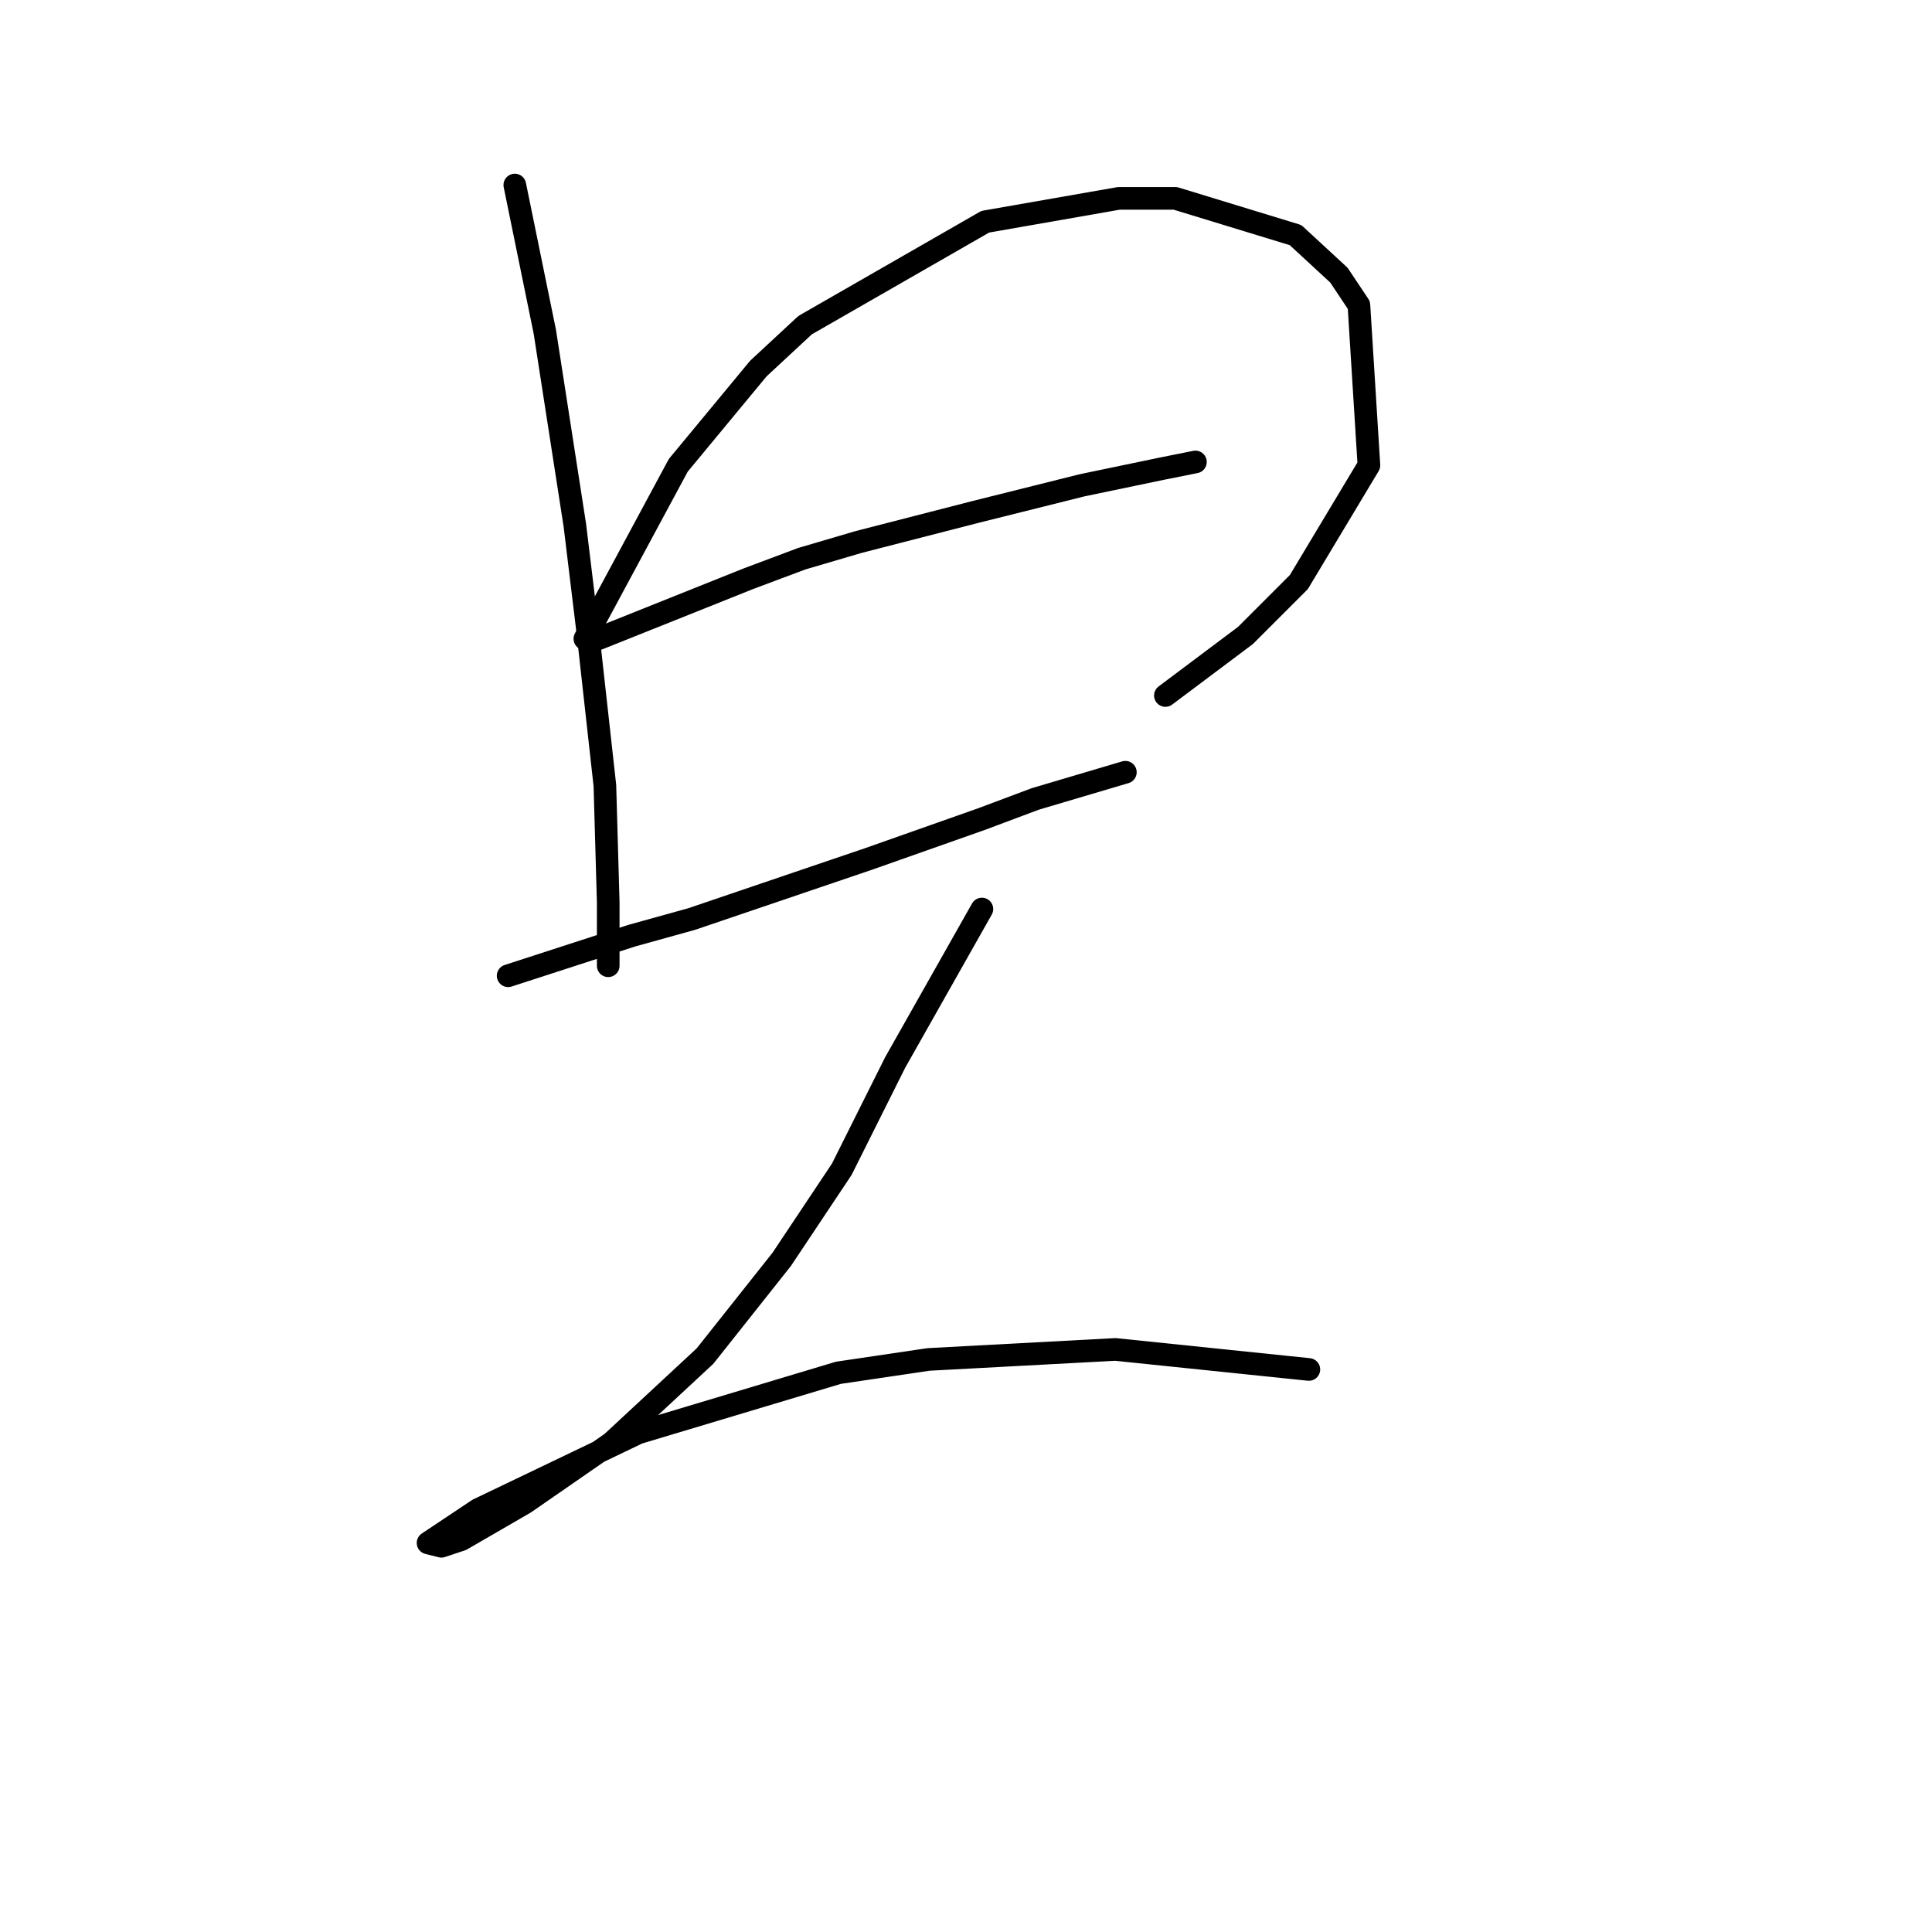 <?xml version="1.0" standalone="no"?>
    <svg width="256" height="256" xmlns="http://www.w3.org/2000/svg" version="1.1">
    <polyline stroke="black" stroke-width="3" stroke-linecap="round" fill="transparent" stroke-linejoin="round" points="68.215 24.519 72.194 43.971 76.172 69.612 77.941 84.201 80.151 104.094 80.593 119.567 80.593 123.988 80.593 127.967 80.593 127.967 " />
        <polyline stroke="black" stroke-width="3" stroke-linecap="round" fill="transparent" stroke-linejoin="round" points="77.499 84.643 89.877 61.654 100.487 48.834 106.676 43.087 130.549 29.382 148.232 26.287 155.748 26.287 171.663 31.15 177.41 36.455 180.063 40.434 181.389 61.654 172.105 77.127 165.032 84.201 154.422 92.158 154.422 92.158 " />
        <polyline stroke="black" stroke-width="3" stroke-linecap="round" fill="transparent" stroke-linejoin="round" points="79.267 84.643 99.161 76.685 106.234 74.033 113.75 71.822 129.223 67.843 143.369 64.307 153.979 62.096 158.4 61.212 158.4 61.212 " />
        <polyline stroke="black" stroke-width="3" stroke-linecap="round" fill="transparent" stroke-linejoin="round" points="67.331 129.293 83.688 123.988 91.645 121.778 115.076 113.82 130.107 108.515 137.18 105.863 149.117 102.326 149.117 102.326 " />
        <polyline stroke="black" stroke-width="3" stroke-linecap="round" fill="transparent" stroke-linejoin="round" points="130.107 120.452 118.613 140.788 111.539 154.934 103.582 166.871 93.414 179.691 81.035 191.185 69.541 199.143 61.141 204.006 58.489 204.89 56.72 204.448 63.352 200.027 84.572 189.859 111.097 181.902 123.033 180.133 147.79 178.807 173.431 181.46 173.431 181.46 " />
        </svg>